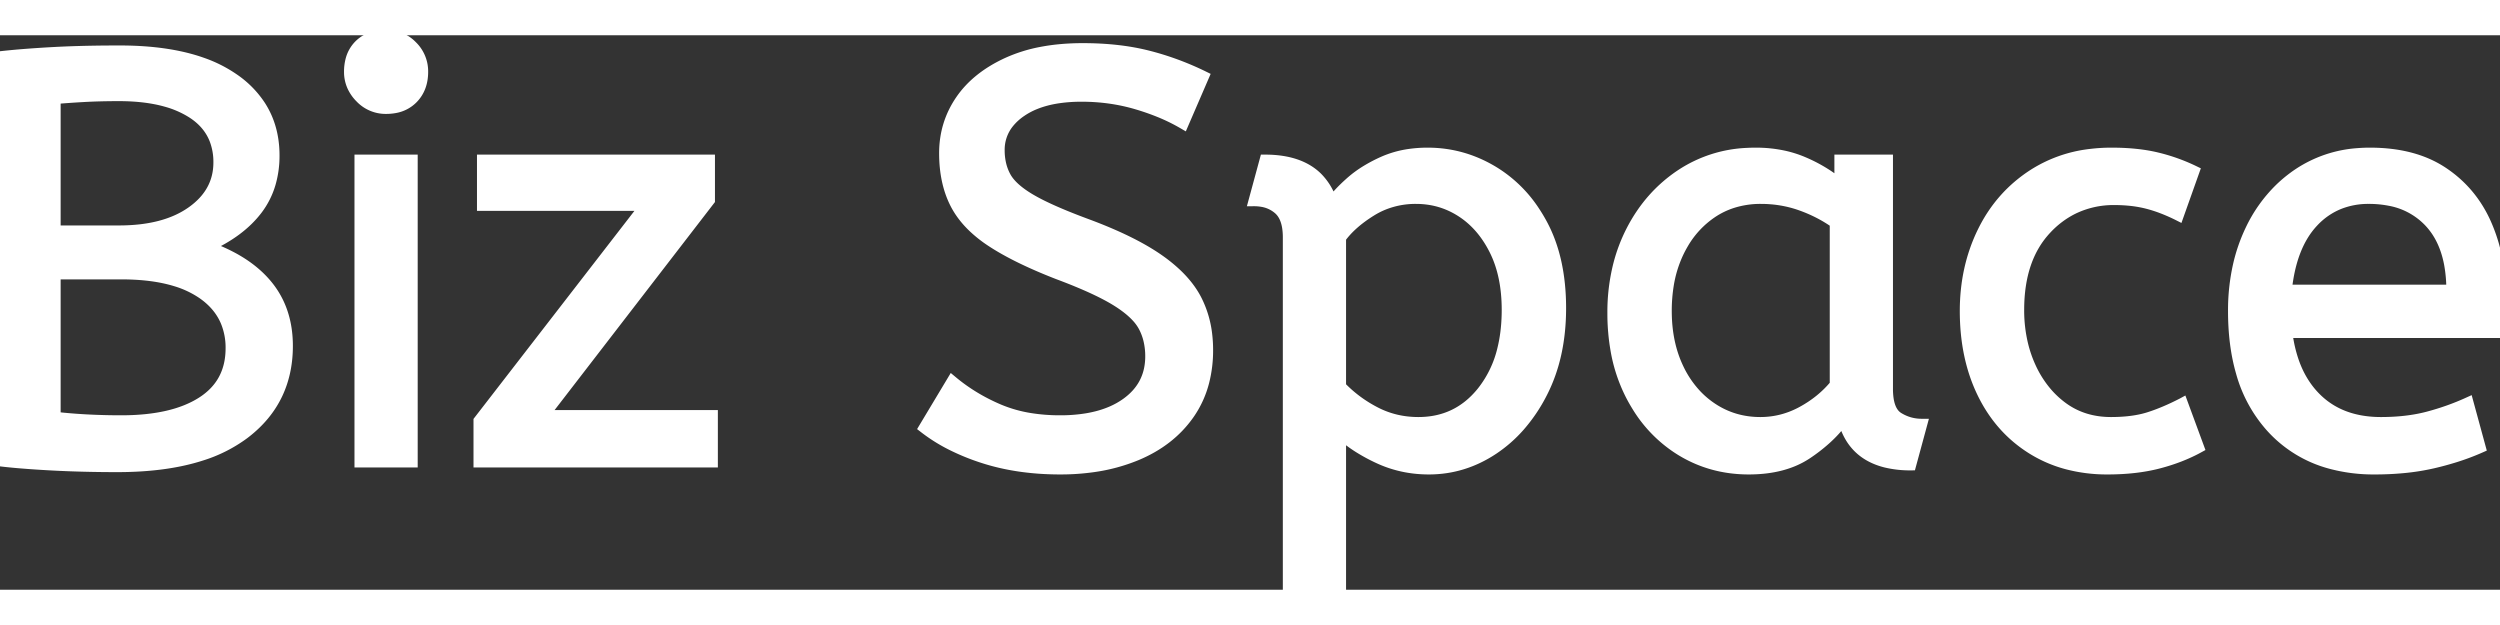 <svg width="120" height="30" viewBox="0 0 430.6 95.501" xmlns="http://www.w3.org/2000/svg"><rect x="0" y="0" width="430.6" height="95.501" fill="#333333" stroke="none"/><g id="svgGroup" stroke-linecap="round" fill-rule="evenodd" font-size="9pt" stroke="#fff" stroke-width="0.5mm" fill="#fff" style="stroke:#fff;stroke-width:0.5mm;fill:#fff"><path d="M 159.2 67.601 L 164 59.601 Q 167.6 62.601 172.1 64.501 A 23.348 23.348 0 0 0 177.47 66.011 A 32.118 32.118 0 0 0 182.6 66.401 A 27.981 27.981 0 0 0 187.147 66.054 Q 189.57 65.655 191.531 64.794 A 13.701 13.701 0 0 0 194 63.401 Q 198.048 60.509 198.195 55.666 A 12.116 12.116 0 0 0 198.2 55.301 A 11.94 11.94 0 0 0 197.863 52.408 A 9.816 9.816 0 0 0 197 50.151 A 8.097 8.097 0 0 0 195.8 48.495 Q 194.53 47.114 192.384 45.772 A 25.81 25.81 0 0 0 192.35 45.751 Q 189.234 43.809 183.465 41.581 A 118.584 118.584 0 0 0 182.2 41.101 Q 175 38.301 170.7 35.451 A 21.931 21.931 0 0 1 167.611 33.003 Q 165.894 31.353 164.838 29.488 A 13.303 13.303 0 0 1 164.55 28.951 Q 162.7 25.301 162.7 20.301 Q 162.7 15.301 165.45 11.251 Q 168.2 7.201 173.55 4.751 A 25.558 25.558 0 0 1 179.45 2.916 Q 182.693 2.301 186.5 2.301 Q 192.7 2.301 197.65 3.551 Q 202.6 4.801 207.3 7.101 L 203.8 15.201 A 31.496 31.496 0 0 0 199.674 13.182 A 41.686 41.686 0 0 0 195.85 11.851 Q 191.3 10.501 186.3 10.501 A 27.187 27.187 0 0 0 182.27 10.781 Q 180.138 11.101 178.4 11.787 A 12.616 12.616 0 0 0 175.9 13.101 A 9.902 9.902 0 0 0 173.737 15.065 A 7.359 7.359 0 0 0 172.1 19.801 A 10.464 10.464 0 0 0 172.392 22.322 A 8.562 8.562 0 0 0 173.2 24.401 Q 174.256 26.32 177.291 28.147 A 23.503 23.503 0 0 0 177.55 28.301 A 33.003 33.003 0 0 0 179.766 29.473 Q 182.035 30.576 185.246 31.823 A 130.016 130.016 0 0 0 187.3 32.601 A 81.228 81.228 0 0 1 192.278 34.63 Q 196.664 36.601 199.65 38.701 A 26.044 26.044 0 0 1 202.69 41.178 Q 204.913 43.307 206.1 45.651 A 17.579 17.579 0 0 1 207.841 51.513 A 22.155 22.155 0 0 1 208 54.201 A 21.71 21.71 0 0 1 207.333 59.701 A 17.105 17.105 0 0 1 204.75 65.301 Q 201.5 69.901 195.75 72.301 A 30.521 30.521 0 0 1 188.34 74.305 A 40.027 40.027 0 0 1 182.6 74.701 Q 175.3 74.701 169.3 72.751 A 38.206 38.206 0 0 1 163.933 70.568 A 28.433 28.433 0 0 1 159.2 67.601 Z M 122.7 73.501 L 82.5 73.501 L 82.5 66.401 L 111.2 29.301 L 83.1 29.301 L 83.1 21.501 L 122.2 21.501 L 122.2 28.401 L 93.6 65.501 L 122.7 65.501 L 122.7 73.501 Z M 230.9 95.501 L 221.9 95.501 L 221.9 34.801 A 11.015 11.015 0 0 0 221.773 33.065 Q 221.442 30.999 220.25 29.951 A 5.718 5.718 0 0 0 217.46 28.628 A 7.991 7.991 0 0 0 216 28.501 L 217.9 21.501 Q 223.762 21.501 226.822 24.464 A 10.15 10.15 0 0 1 229.4 28.801 Q 230.355 27.368 232.452 25.478 A 38.58 38.58 0 0 1 232.65 25.301 A 18.902 18.902 0 0 1 235.351 23.317 A 25.569 25.569 0 0 1 238.25 21.801 A 16.955 16.955 0 0 1 242.809 20.512 A 21.886 21.886 0 0 1 245.9 20.301 Q 251.9 20.301 257.15 23.451 A 22.329 22.329 0 0 1 264.328 30.418 A 27.464 27.464 0 0 1 265.6 32.551 Q 268.8 38.501 268.8 47.001 Q 268.8 55.301 265.6 61.551 A 27.846 27.846 0 0 1 261.666 67.382 A 23.029 23.029 0 0 1 257.25 71.251 Q 252.1 74.701 246.1 74.701 Q 241.5 74.701 237.5 72.851 A 30.352 30.352 0 0 1 234.084 71.012 Q 232.291 69.885 230.9 68.601 L 230.9 95.501 Z M 0 73.301 L 0 3.701 A 100.907 100.907 0 0 1 1.856 3.507 Q 4.753 3.23 8.576 3.008 A 270.552 270.552 0 0 1 8.7 3.001 A 168.416 168.416 0 0 1 13.537 2.796 Q 16.008 2.724 18.745 2.707 A 285.352 285.352 0 0 1 20.6 2.701 Q 29 2.701 34.859 4.789 A 22.604 22.604 0 0 1 40.3 7.551 A 16.711 16.711 0 0 1 44.863 12.208 Q 47.054 15.641 47.191 20.101 A 19.526 19.526 0 0 1 47.2 20.701 A 17.052 17.052 0 0 1 46.573 25.42 A 13.798 13.798 0 0 1 44.25 30.051 Q 41.3 33.901 35.7 36.401 A 30.217 30.217 0 0 1 40.336 38.461 Q 43.813 40.394 46 43.051 Q 49.5 47.301 49.5 53.501 Q 49.5 62.815 42.29 68.429 A 22.979 22.979 0 0 1 42 68.651 A 24.681 24.681 0 0 1 34.623 72.361 Q 28.579 74.301 20.2 74.301 A 221.836 221.836 0 0 1 12.12 74.159 A 187.566 187.566 0 0 1 8.65 74.001 A 227.449 227.449 0 0 1 6.066 73.844 Q 3.259 73.658 1.195 73.438 A 65.535 65.535 0 0 1 0 73.301 Z M 430.3 51.201 L 393.9 51.201 A 24.088 24.088 0 0 0 395.039 56.226 Q 396.375 60.038 399 62.601 Q 403.2 66.701 410.1 66.701 Q 414.6 66.701 418.2 65.751 Q 421.8 64.801 425.1 63.301 L 427.2 71.001 A 40.77 40.77 0 0 1 422.865 72.627 A 51.863 51.863 0 0 1 419.1 73.651 A 38.914 38.914 0 0 1 414.008 74.47 A 52.025 52.025 0 0 1 409 74.701 A 28.318 28.318 0 0 1 401.254 73.695 A 21.108 21.108 0 0 1 391.25 67.551 A 23.521 23.521 0 0 1 386.045 58.011 Q 384.7 53.346 384.7 47.501 A 35.359 35.359 0 0 1 385.533 39.679 A 28.84 28.84 0 0 1 387.65 33.551 A 24.642 24.642 0 0 1 392.666 26.469 A 22.887 22.887 0 0 1 395.9 23.851 A 21.048 21.048 0 0 1 406.159 20.379 A 26.205 26.205 0 0 1 408.2 20.301 Q 415.7 20.301 420.65 23.551 Q 425.6 26.801 428.1 32.301 A 28.185 28.185 0 0 1 430.526 42.164 A 33.434 33.434 0 0 1 430.6 44.401 A 75.204 75.204 0 0 1 430.309 51.097 A 69.426 69.426 0 0 1 430.3 51.201 Z M 377.9 23.401 L 375.2 31.001 A 30.422 30.422 0 0 0 372.296 29.725 A 23.42 23.42 0 0 0 369.85 28.951 A 20.543 20.543 0 0 0 366.807 28.425 A 26.355 26.355 0 0 0 364.2 28.301 A 15.889 15.889 0 0 0 356.947 29.943 A 16.132 16.132 0 0 0 352.45 33.351 Q 347.7 38.401 347.7 47.301 A 25.192 25.192 0 0 0 348.405 53.361 A 21.45 21.45 0 0 0 349.7 57.101 A 18.564 18.564 0 0 0 352.61 61.678 A 16.275 16.275 0 0 0 355.25 64.101 Q 358.8 66.701 363.6 66.701 Q 366.765 66.701 369.168 66.111 A 15.08 15.08 0 0 0 370.1 65.851 Q 372.789 65.004 375.876 63.413 A 49.095 49.095 0 0 0 375.9 63.401 L 378.7 71.001 Q 375.6 72.701 371.75 73.701 Q 367.9 74.701 363 74.701 A 26.803 26.803 0 0 1 355.961 73.811 A 22.074 22.074 0 0 1 350.05 71.251 Q 344.5 67.801 341.5 61.651 Q 338.5 55.501 338.5 47.501 Q 338.5 40.001 341.55 33.801 Q 344.6 27.601 350.3 23.951 A 23.067 23.067 0 0 1 359.968 20.53 A 29.608 29.608 0 0 1 363.7 20.301 Q 368.1 20.301 371.45 21.101 Q 374.8 21.901 377.9 23.401 Z M 316.9 25.701 L 316.9 21.501 L 325.1 21.501 L 325.1 60.901 A 12.15 12.15 0 0 0 325.202 62.536 Q 325.534 64.97 326.95 65.851 Q 328.8 67.001 331 67.001 L 329.1 74.001 A 17.722 17.722 0 0 1 324.835 73.528 Q 319.198 72.128 317.603 66.581 A 13.59 13.59 0 0 1 317.5 66.201 A 21.307 21.307 0 0 1 314.39 69.627 A 28.498 28.498 0 0 1 311.25 72.051 Q 307.3 74.701 301.2 74.701 Q 294.7 74.701 289.4 71.401 A 22.947 22.947 0 0 1 281.987 63.874 A 27.923 27.923 0 0 1 280.95 62.051 A 27.228 27.228 0 0 1 278.32 54.108 A 36.644 36.644 0 0 1 277.8 47.801 A 33.142 33.142 0 0 1 278.797 39.532 A 27.968 27.968 0 0 1 280.95 33.801 Q 284.1 27.601 289.65 23.951 A 22.297 22.297 0 0 1 300.845 20.344 A 27.388 27.388 0 0 1 302.4 20.301 A 22.584 22.584 0 0 1 307.194 20.791 A 18.703 18.703 0 0 1 310.55 21.851 A 26.002 26.002 0 0 1 314.837 24.144 A 22.103 22.103 0 0 1 316.9 25.701 Z M 71 73.501 L 62 73.501 L 62 21.501 L 71 21.501 L 71 73.501 Z M 316.1 60.201 L 316.1 32.301 Q 313.4 30.401 310.15 29.251 Q 306.9 28.101 303.3 28.101 A 15.924 15.924 0 0 0 298.329 28.854 A 14.024 14.024 0 0 0 294.85 30.551 A 16.301 16.301 0 0 0 289.831 35.974 A 19.962 19.962 0 0 0 289.1 37.351 A 20.663 20.663 0 0 0 287.347 43.027 A 27.678 27.678 0 0 0 287 47.501 Q 287 53.101 289.1 57.451 A 17.602 17.602 0 0 0 292.206 61.997 A 15.697 15.697 0 0 0 294.9 64.251 Q 298.6 66.701 303.2 66.701 Q 307 66.701 310.4 64.851 Q 313.8 63.001 316.1 60.201 Z M 230.9 34.901 L 230.9 60.501 Q 233.5 63.201 236.9 64.951 Q 240.3 66.701 244.3 66.701 Q 250.994 66.701 255.217 61.517 A 17.38 17.38 0 0 0 255.35 61.351 A 18.792 18.792 0 0 0 258.844 54.045 Q 259.505 51.355 259.588 48.209 A 34.555 34.555 0 0 0 259.6 47.301 Q 259.6 41.301 257.45 37.001 Q 255.3 32.701 251.75 30.401 Q 248.2 28.101 243.9 28.101 A 14.741 14.741 0 0 0 238.273 29.164 A 14.054 14.054 0 0 0 236.15 30.251 Q 232.7 32.401 230.9 34.901 Z M 20.9 41.101 L 9.5 41.101 L 9.5 65.801 Q 14.8 66.401 20.9 66.401 Q 29.8 66.401 34.8 63.201 Q 39.8 60.001 39.8 53.901 A 11.728 11.728 0 0 0 38.928 49.301 Q 37.826 46.688 35.333 44.813 A 14.027 14.027 0 0 0 34.9 44.501 A 16.7 16.7 0 0 0 30.226 42.299 Q 26.303 41.101 20.9 41.101 Z M 9.5 10.901 L 9.5 33.701 L 20.5 33.701 Q 28.4 33.701 33.05 30.401 Q 37.7 27.101 37.7 21.901 A 10.798 10.798 0 0 0 37.026 18.002 Q 35.939 15.171 33.1 13.351 A 16.643 16.643 0 0 0 28.614 11.387 Q 25.125 10.401 20.5 10.401 Q 17.2 10.401 14.5 10.551 Q 11.8 10.701 9.5 10.901 Z M 393.8 43.901 L 422.3 43.901 A 24.355 24.355 0 0 0 421.896 39.315 Q 421.4 36.731 420.296 34.708 A 12.422 12.422 0 0 0 418.5 32.201 A 12.488 12.488 0 0 0 411.539 28.425 A 18.395 18.395 0 0 0 408 28.101 A 13.58 13.58 0 0 0 402.888 29.036 A 12.524 12.524 0 0 0 398.4 32.151 Q 394.6 36.201 393.8 43.901 Z M 62.137 10.789 A 5.973 5.973 0 0 0 66.5 12.601 A 8.175 8.175 0 0 0 67.996 12.47 A 5.647 5.647 0 0 0 71.1 10.851 Q 72.8 9.101 72.8 6.301 A 7.26 7.26 0 0 0 72.8 6.22 A 6.06 6.06 0 0 0 70.95 1.851 A 7.395 7.395 0 0 0 70.892 1.793 A 6.059 6.059 0 0 0 66.5 0.001 A 8.264 8.264 0 0 0 64.844 0.158 A 5.661 5.661 0 0 0 61.9 1.701 A 5.588 5.588 0 0 0 60.429 4.333 A 7.987 7.987 0 0 0 60.2 6.301 A 5.992 5.992 0 0 0 60.692 8.719 A 6.643 6.643 0 0 0 62.05 10.701 A 7.466 7.466 0 0 0 62.137 10.789 Z" vector-effect="non-scaling-stroke"/></g></svg>